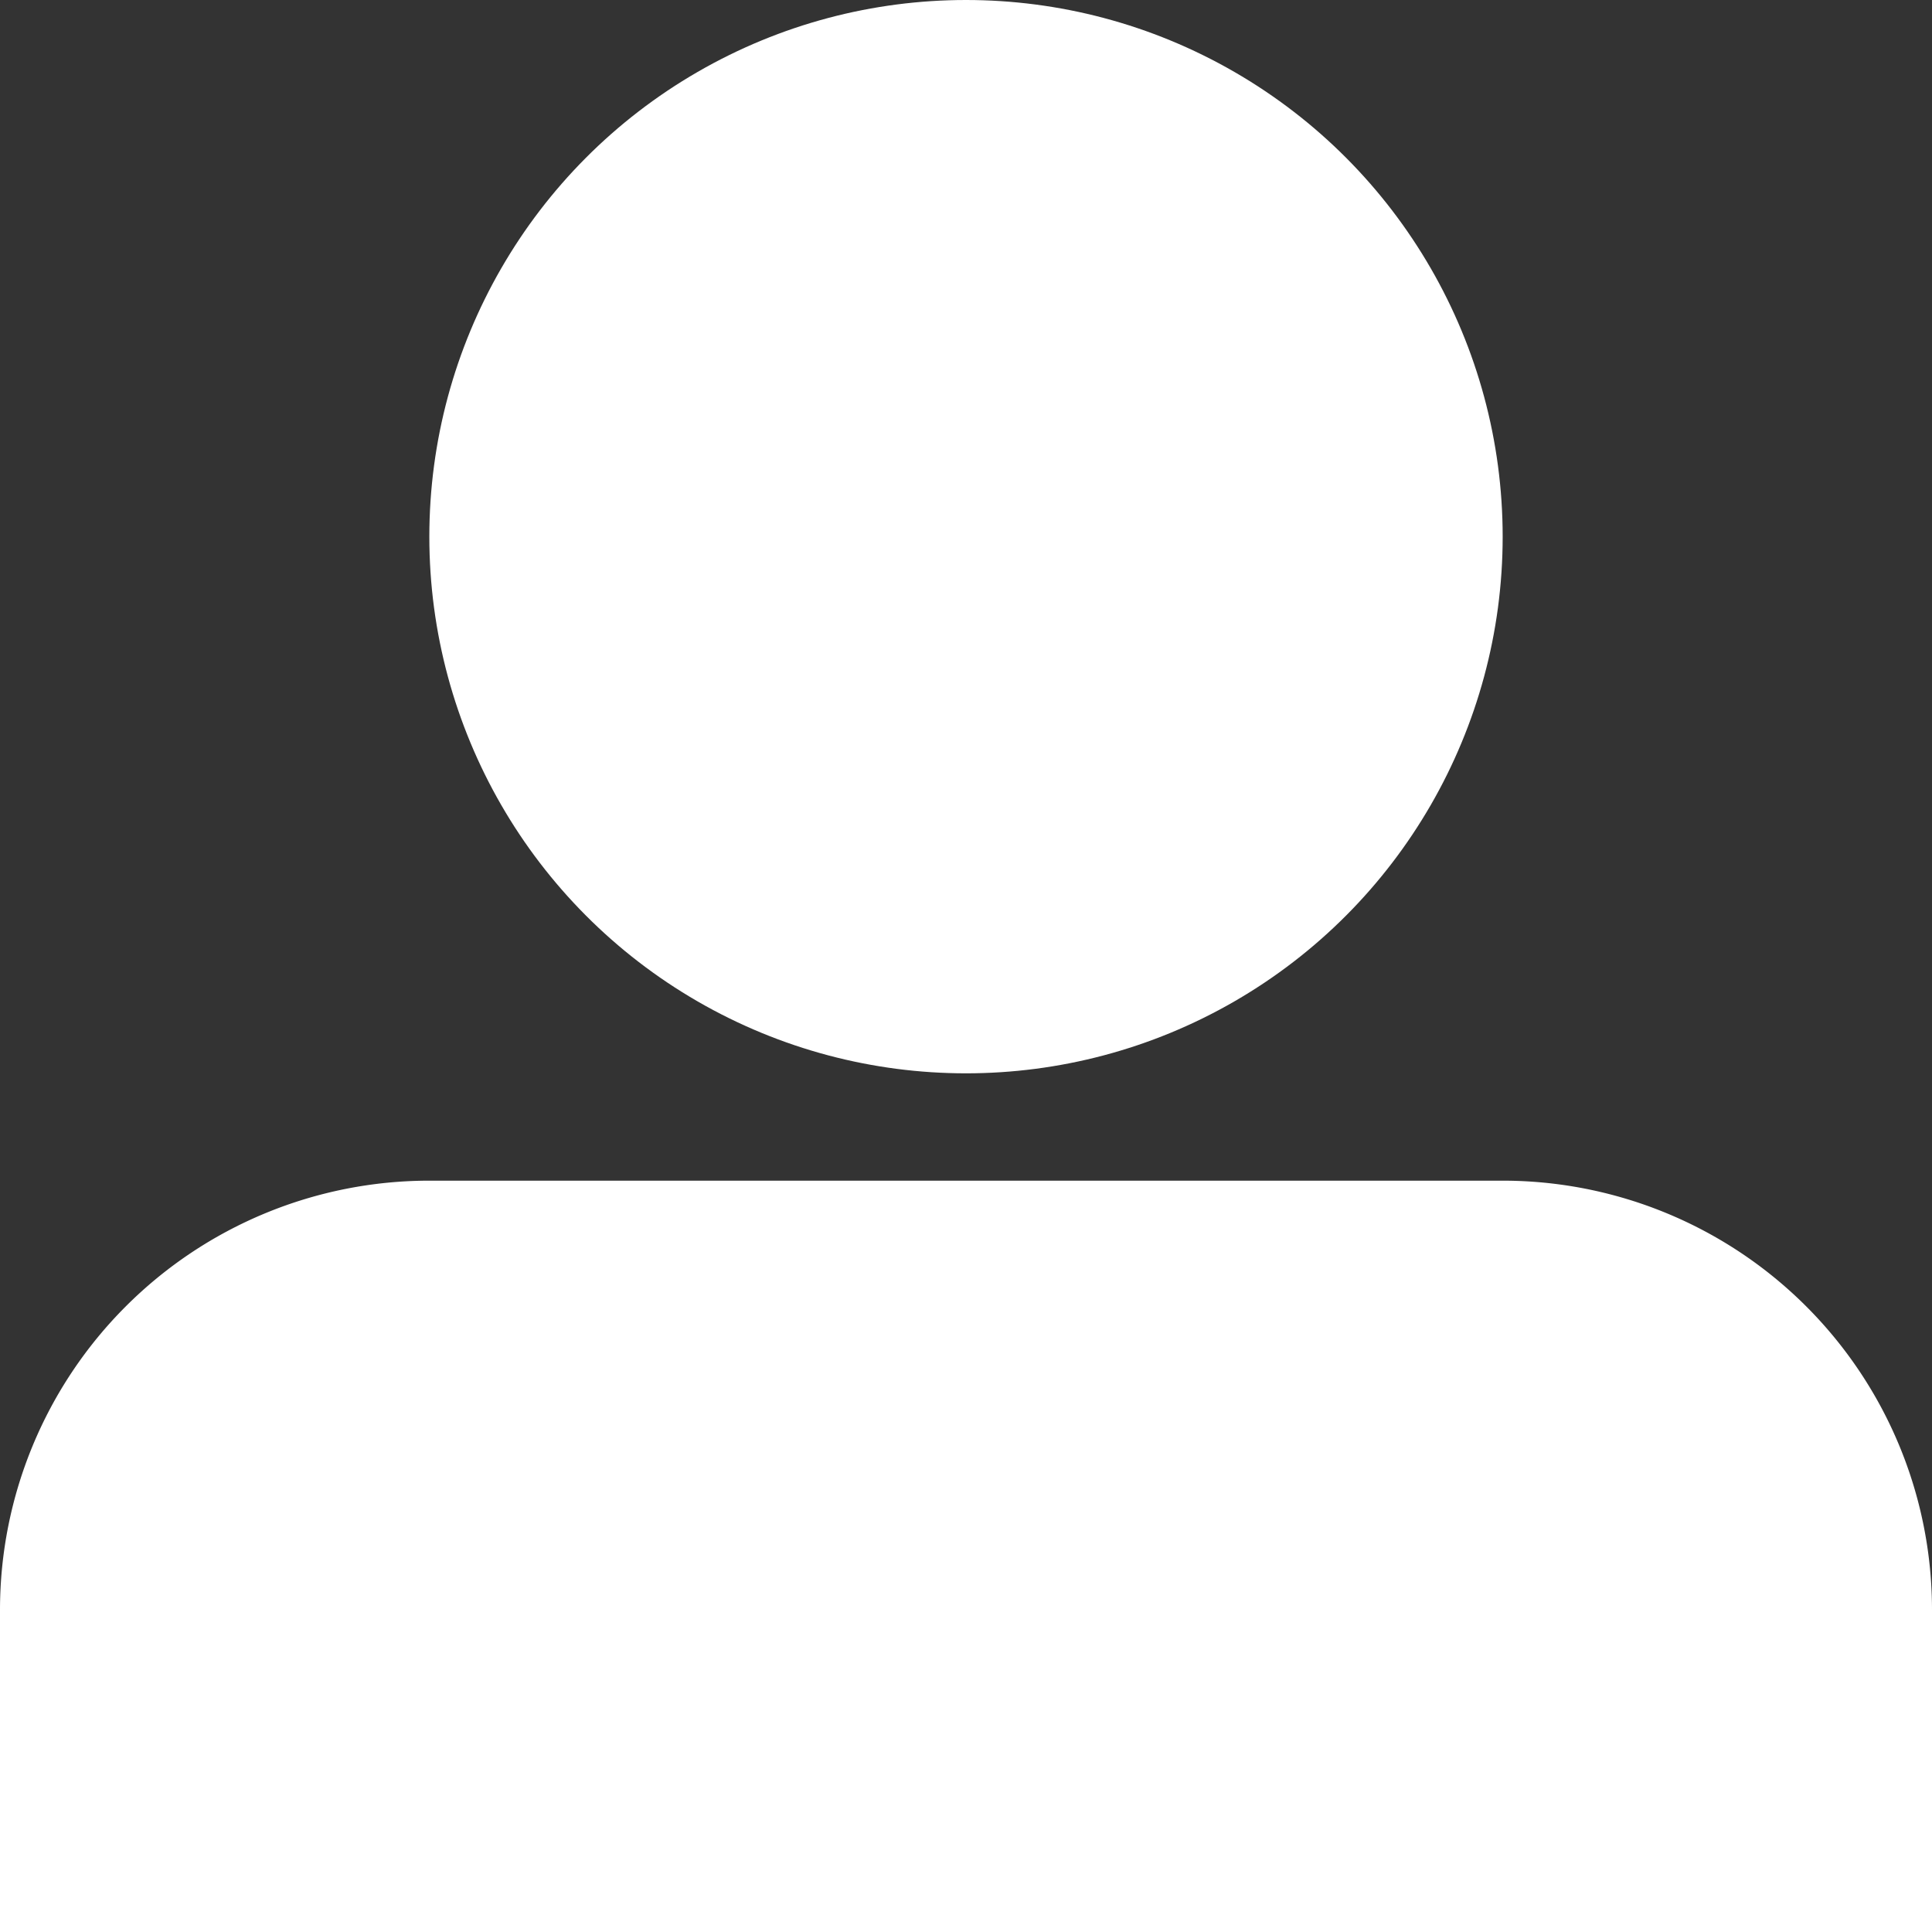<svg xmlns="http://www.w3.org/2000/svg" width="18" height="18" viewBox="0 0 18 18">
  <rect x="0" y="0" width="18" height="18" fill="#333333" stroke="none"/>
  <g id="Group_106" data-name="Group 106" transform="translate(-9 -9)">
    <circle id="Ellipse_9" data-name="Ellipse 9" cx="5" cy="5" r="5" transform="translate(13 9)" fill="#fff"/>
    <path id="Rectangle_45" data-name="Rectangle 45" d="M4,0H14a4,4,0,0,1,4,4V7a0,0,0,0,1,0,0H0A0,0,0,0,1,0,7V4A4,4,0,0,1,4,0Z" transform="translate(9 20)" fill="#fff"/>
  </g>
</svg>
